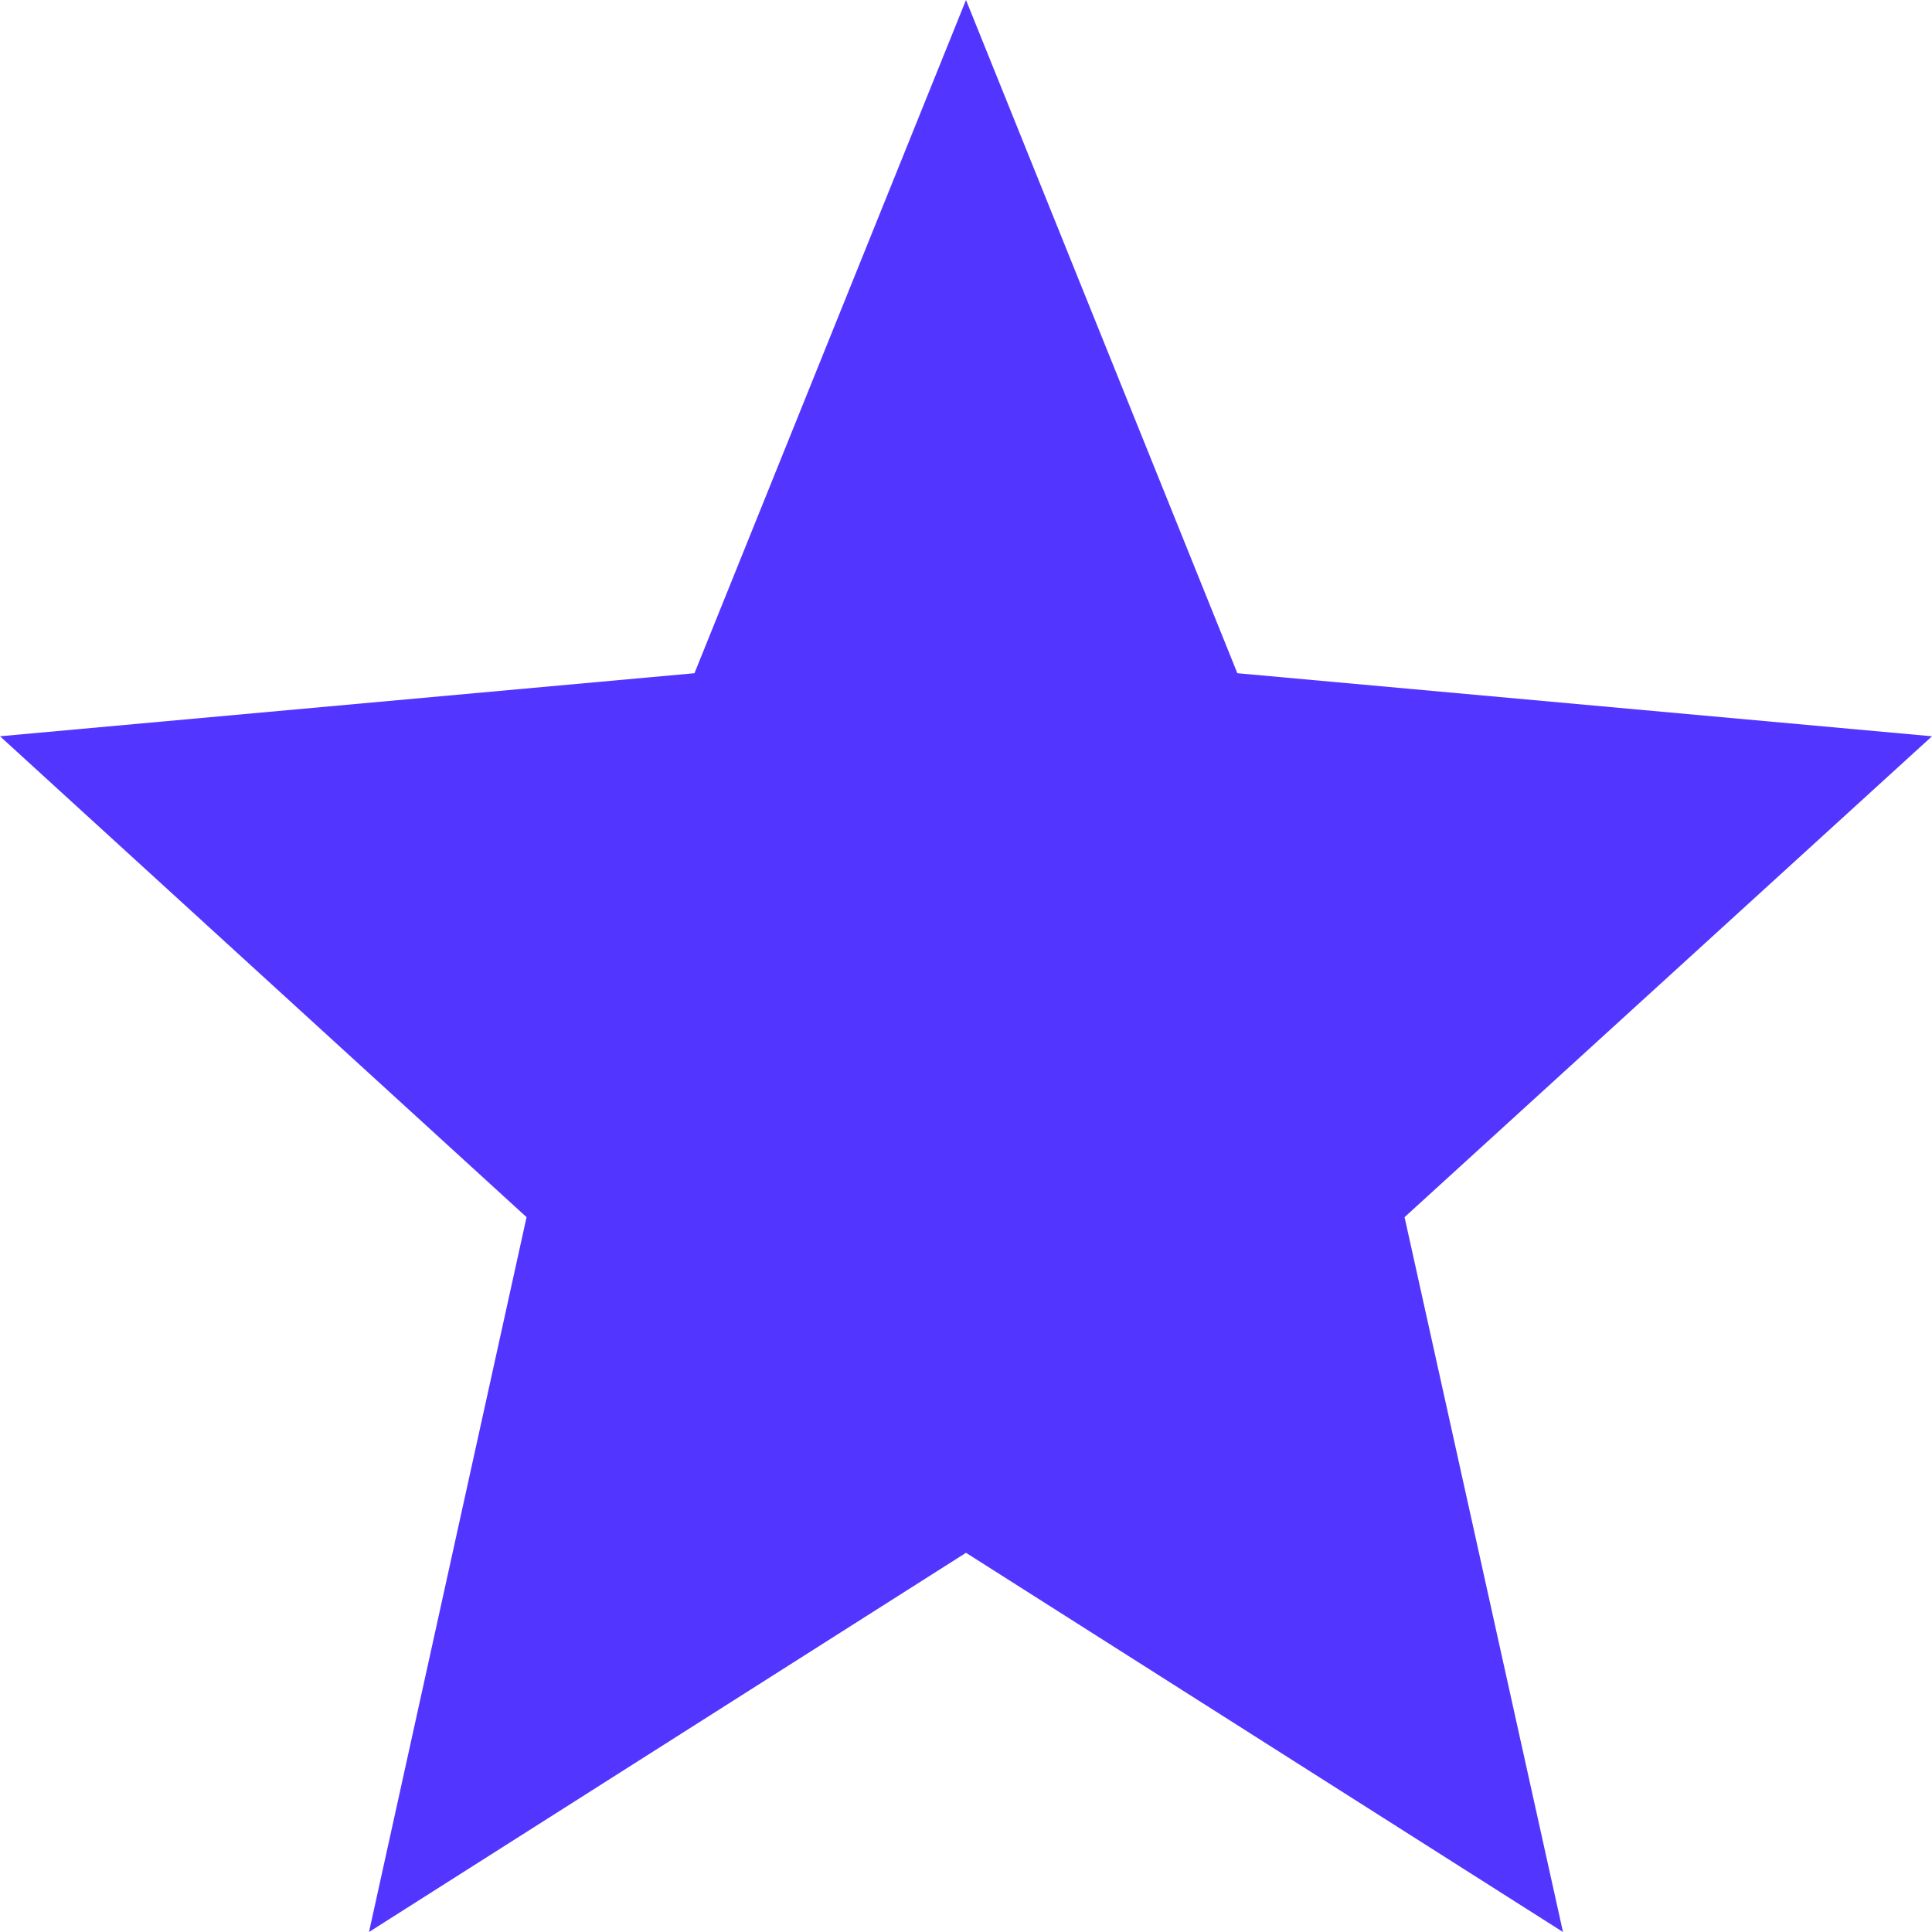 <svg width="11" height="11" viewBox="0 0 11 11" fill="none" xmlns="http://www.w3.org/2000/svg">
<path d="M5.5 8.841L8.899 11L7.997 6.93L11 4.192L7.045 3.833L5.5 0L3.954 3.833L0 4.192L2.998 6.93L2.101 11L5.5 8.841Z" fill="#5236FF"/>
</svg>
